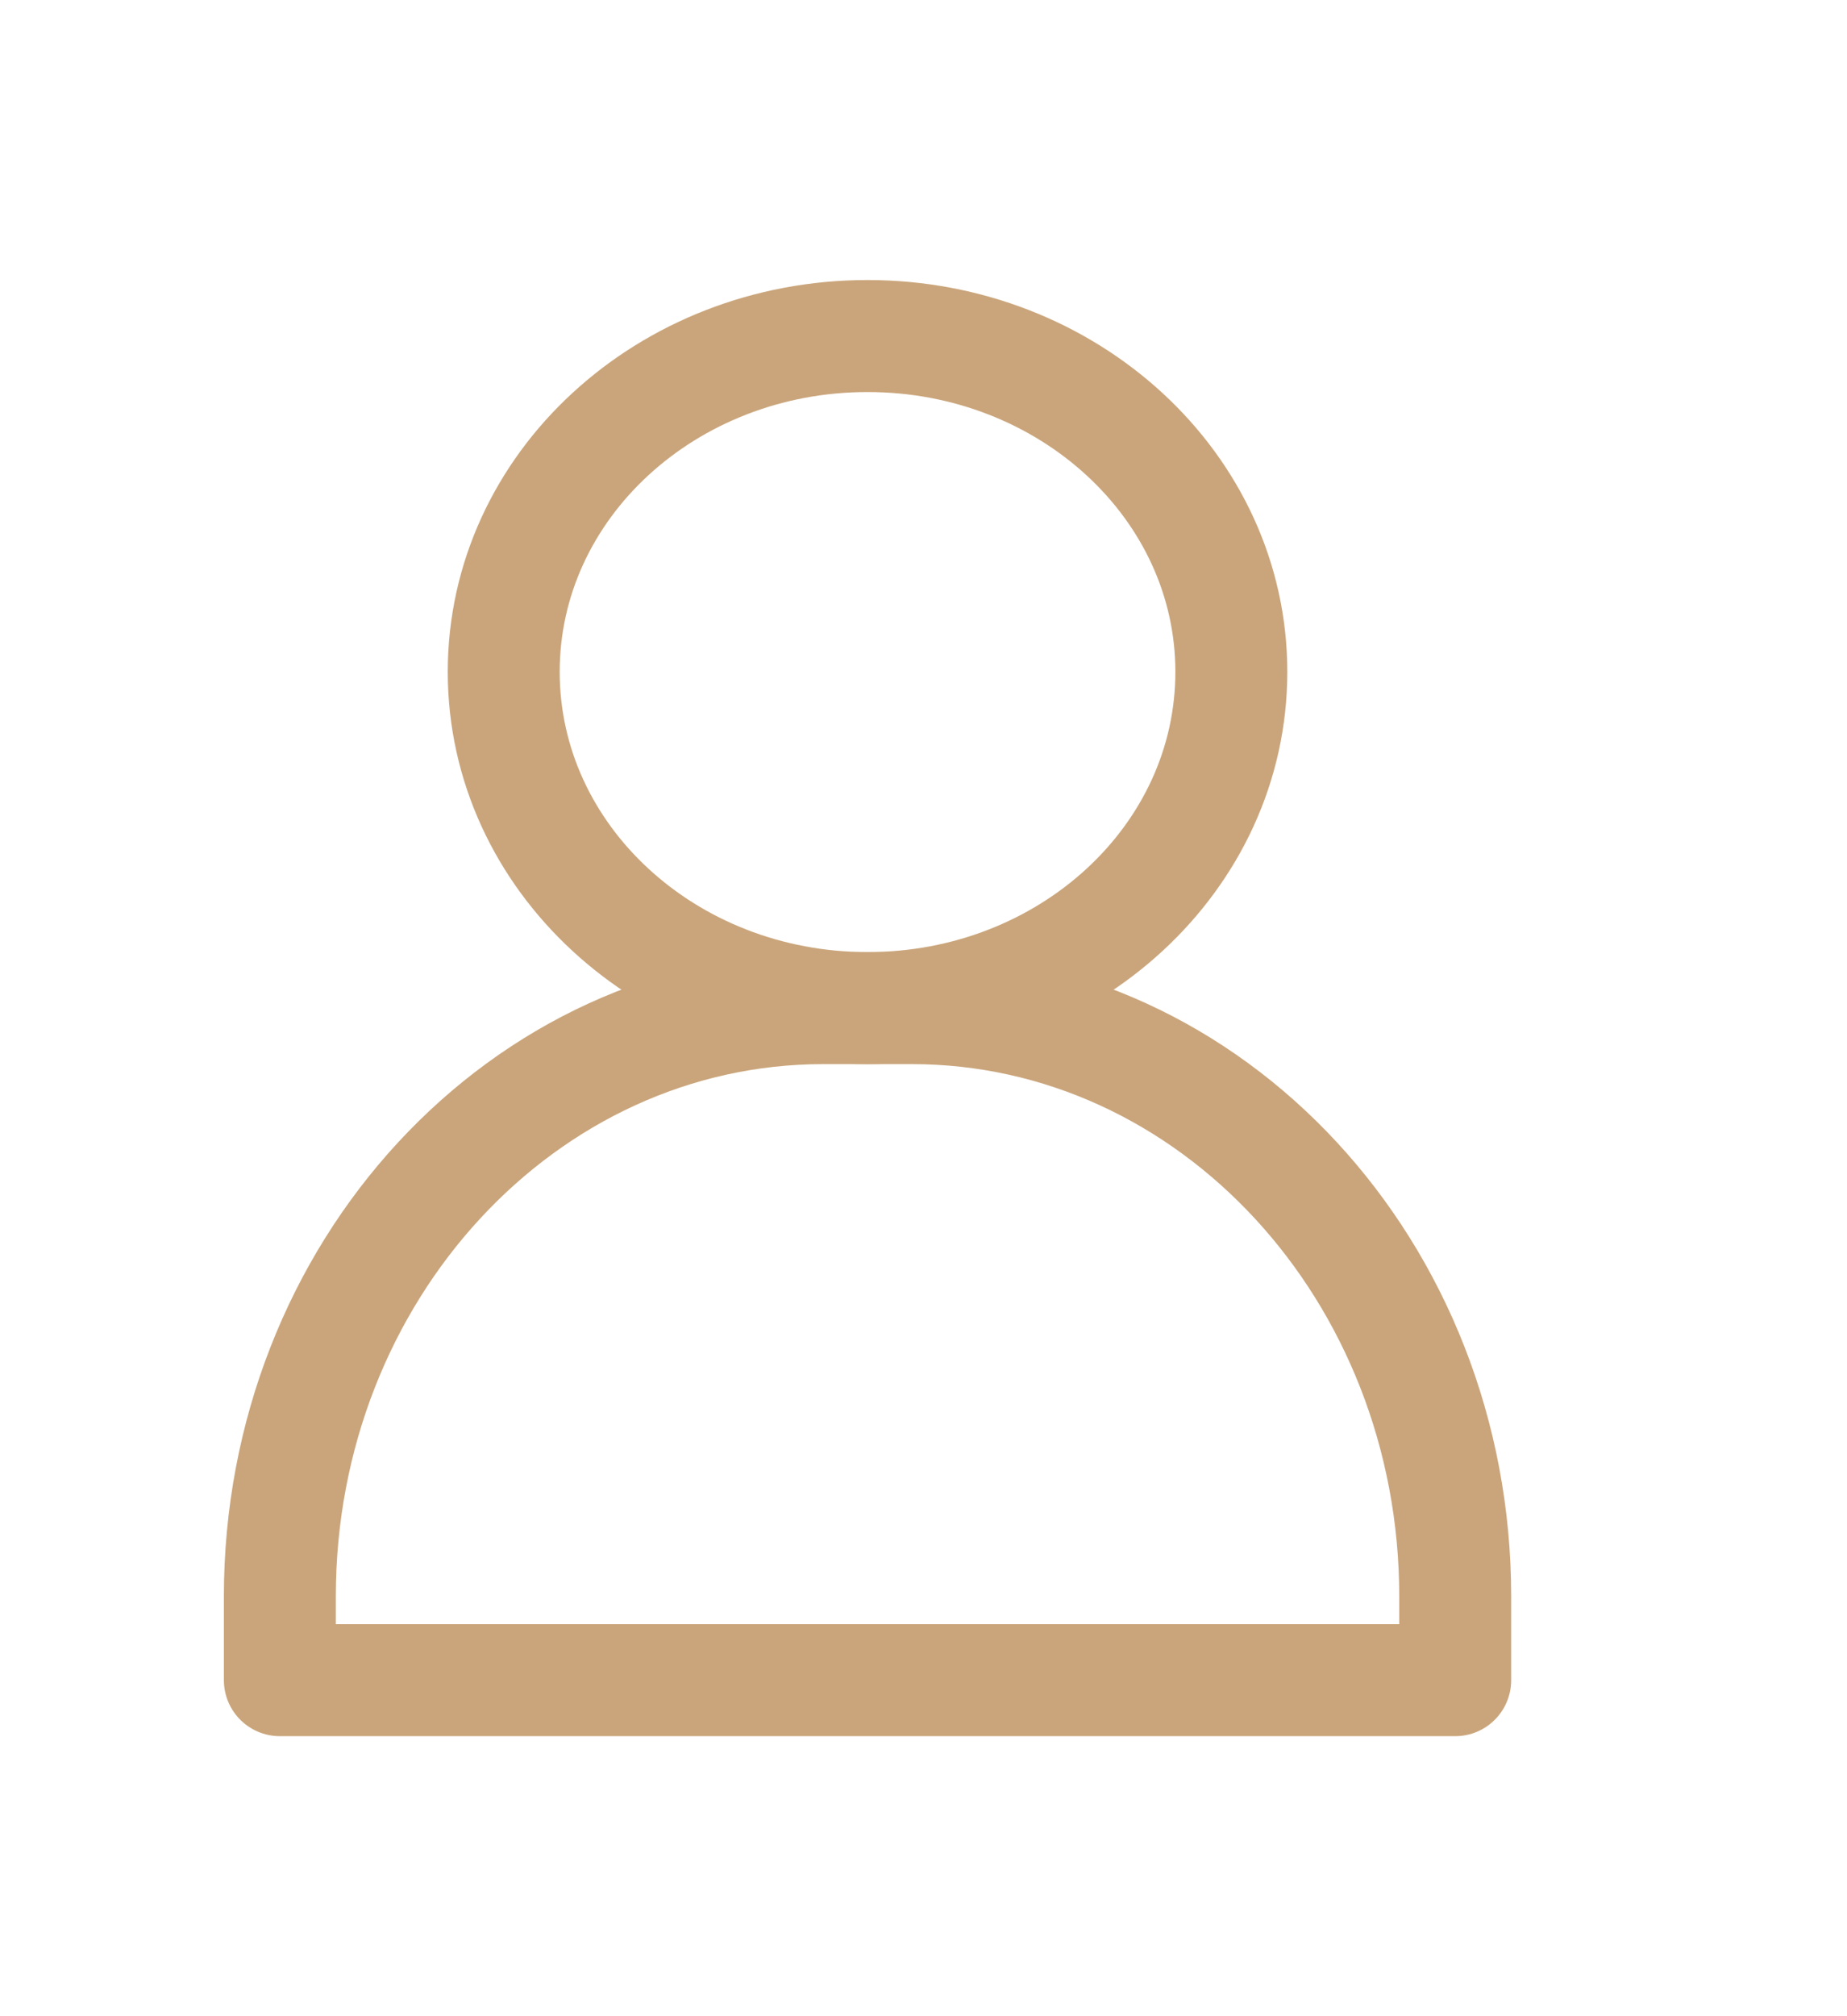 <svg width="33" height="36" viewBox="0 0 33 36" fill="none" xmlns="http://www.w3.org/2000/svg">
<path d="M22 11.996C22 15.32 19.083 18 15.5 18C11.917 18 9 15.32 9 11.996C9 8.672 11.917 6 15.5 6C19.083 6 22 8.68 22 11.996Z" stroke="#CAA57B" stroke-width="2" stroke-linecap="round" stroke-linejoin="round"/>
<path d="M14.712 18H16.288C21.648 18 26 22.706 26 28.503V30H5V28.503C5 22.706 9.352 18 14.712 18Z" stroke="#CAA57B" stroke-width="2" stroke-linecap="round" stroke-linejoin="round"/>
</svg>
